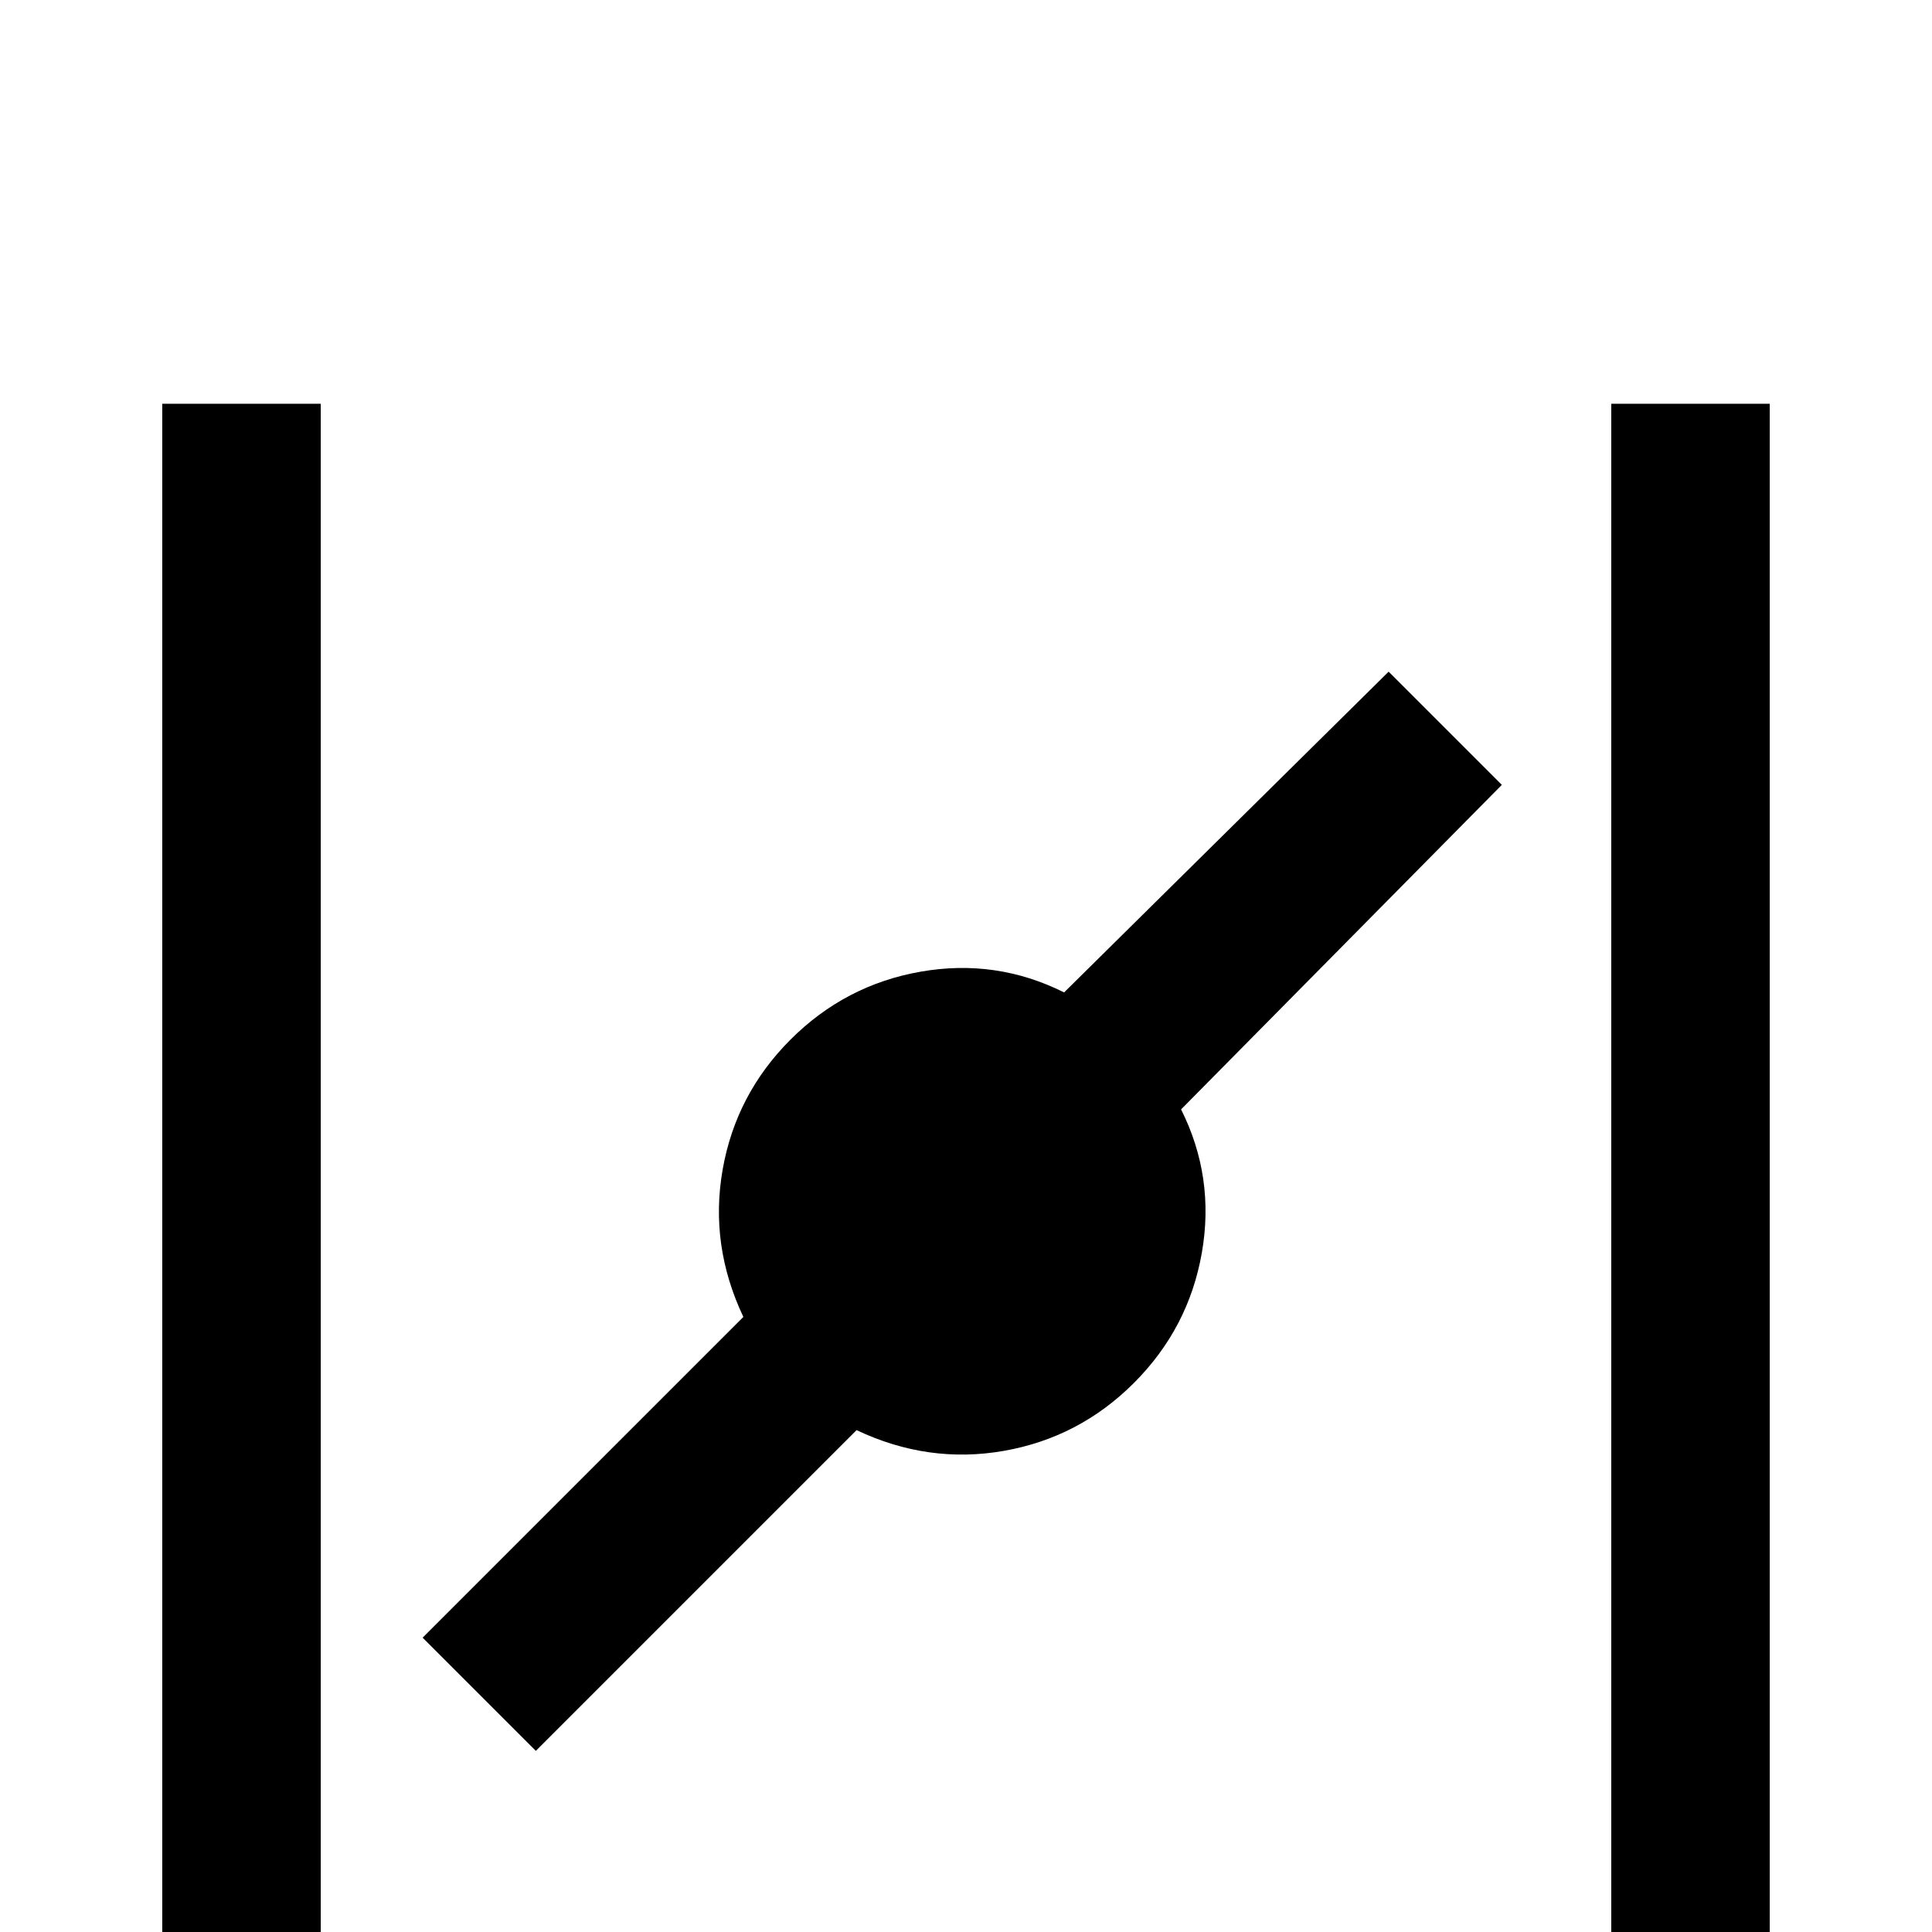 <svg xmlns="http://www.w3.org/2000/svg" viewBox="0 -512 512 512">
	<path fill="#000000" d="M85 21H43V-405H85ZM469 -405H427V21H469ZM368 -334L282 -249Q264 -258 244 -254.5Q224 -251 209.5 -236.5Q195 -222 191.5 -202Q188 -182 197 -163L112 -78L142 -48L227 -133Q246 -124 266 -127.5Q286 -131 300.5 -145.5Q315 -160 318.5 -180Q322 -200 313 -218L398 -304Z"/>
</svg>